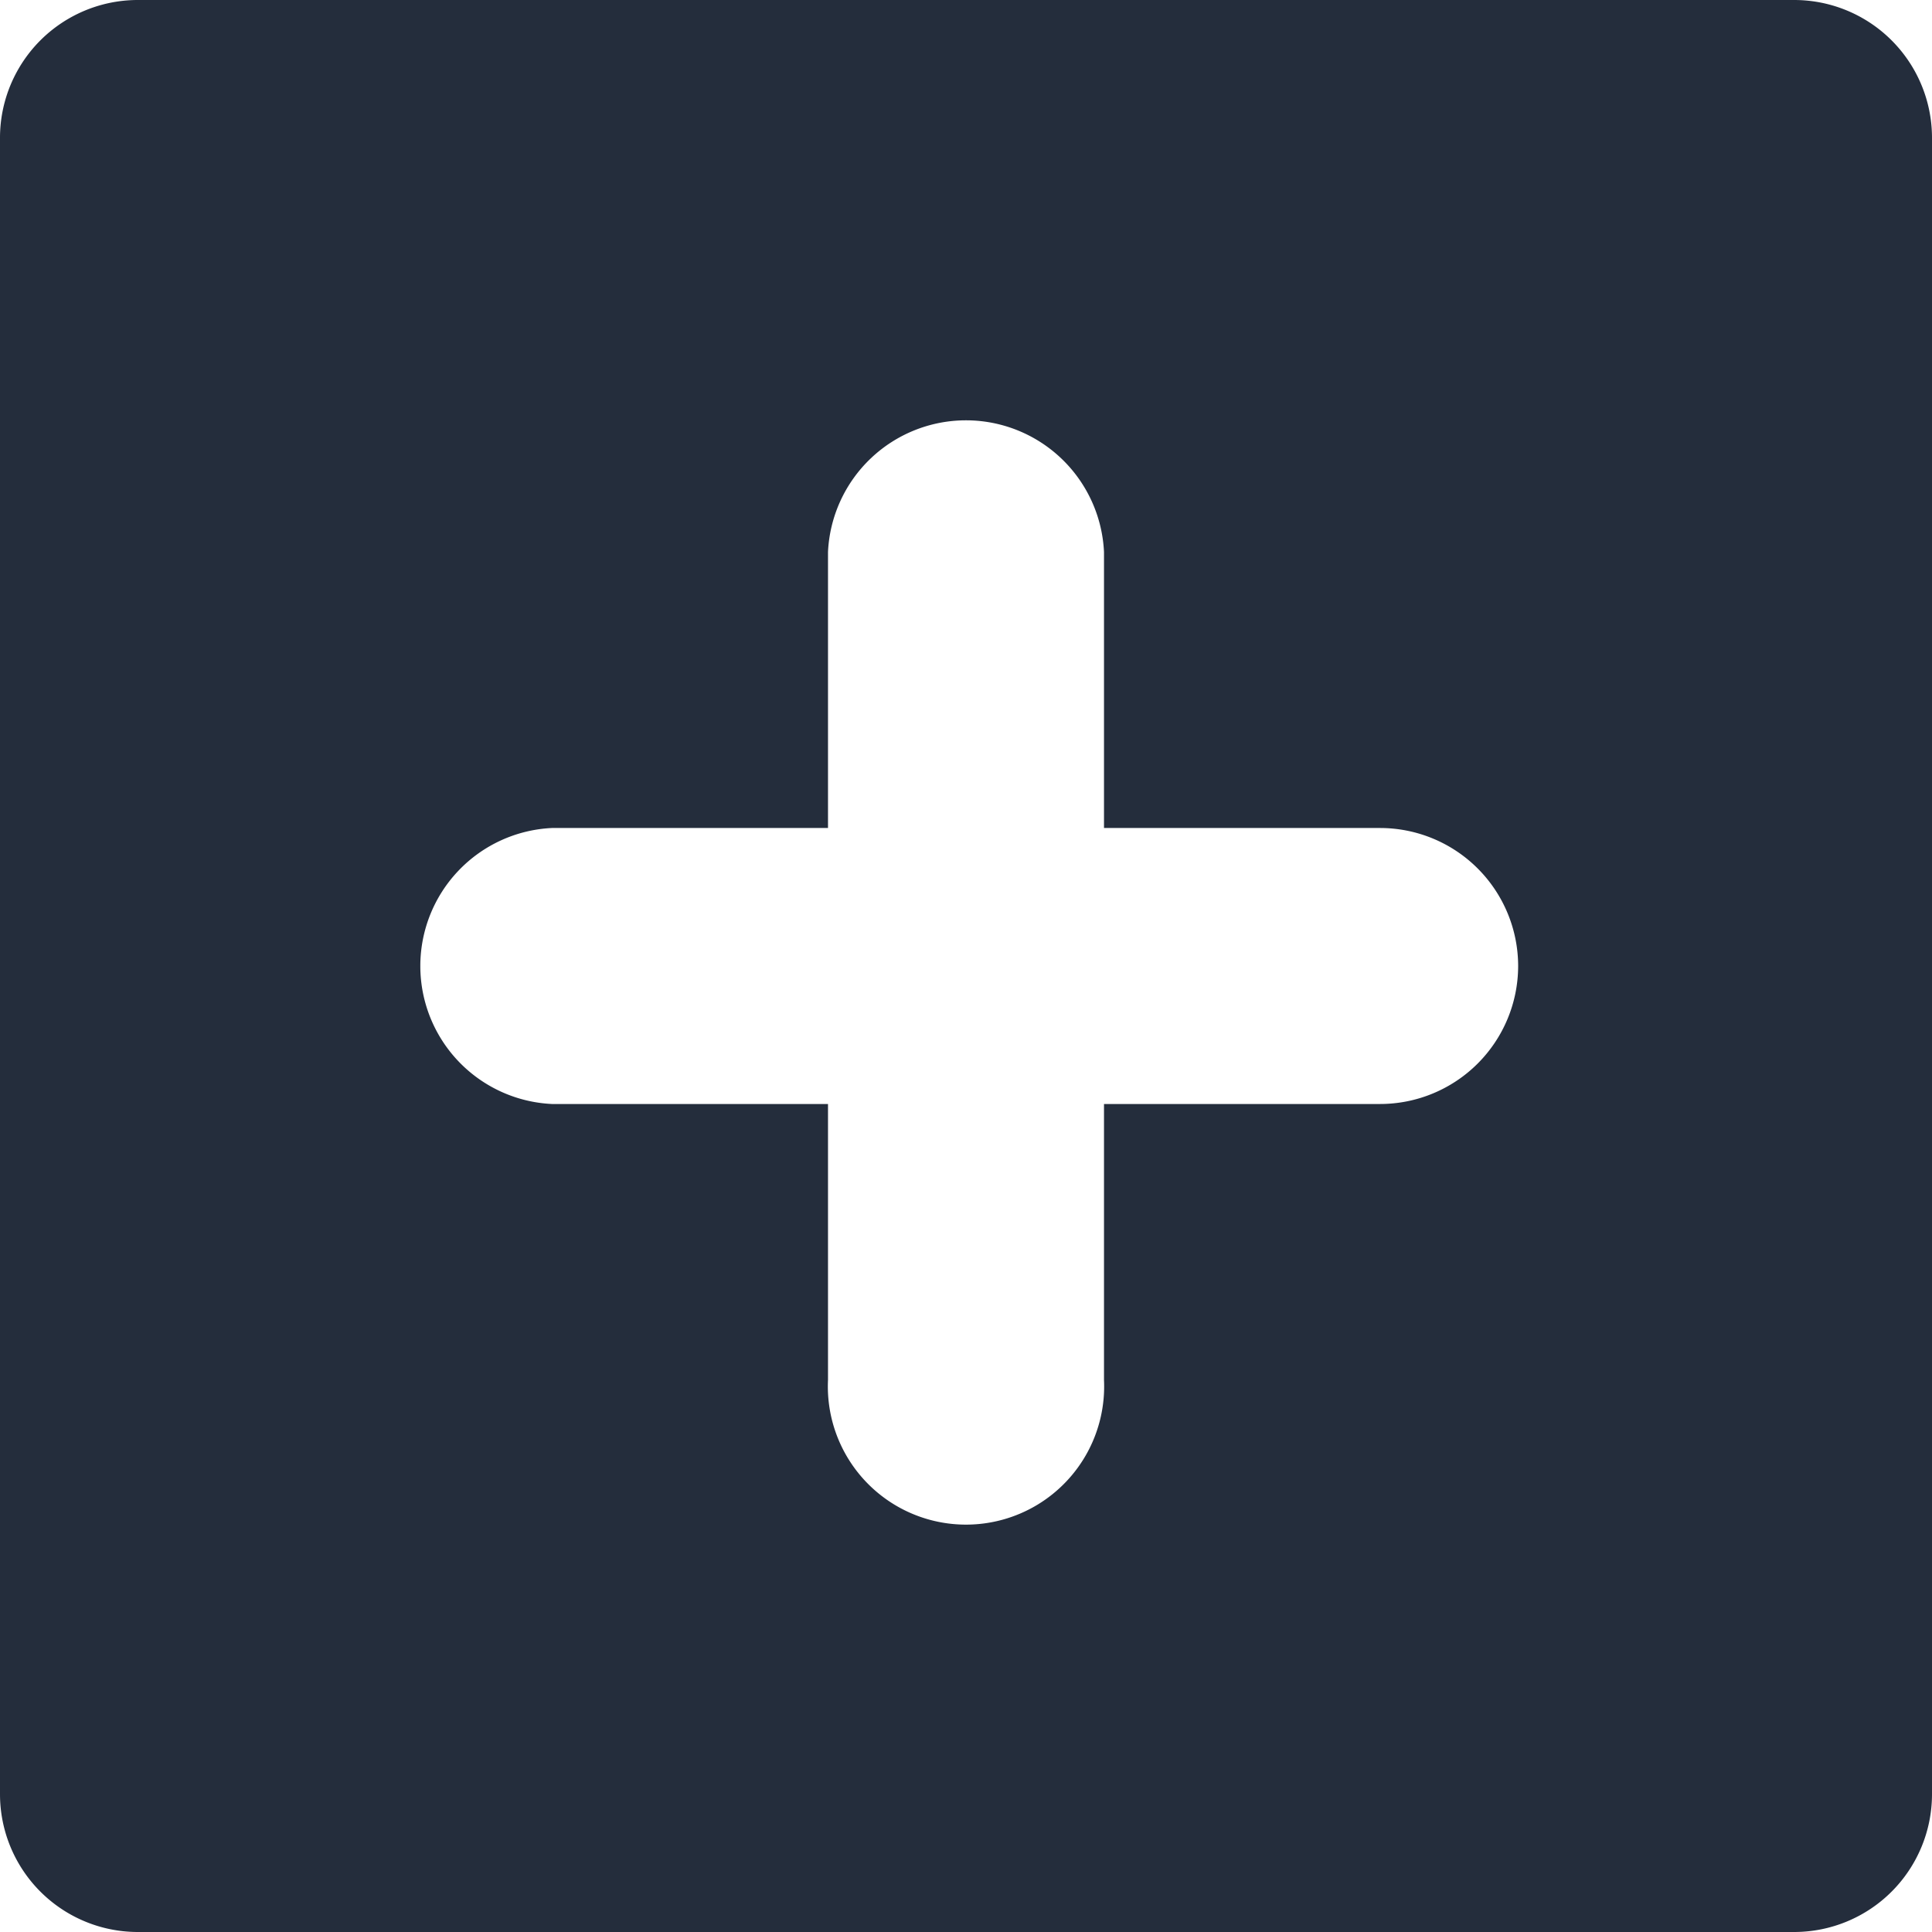 <svg id="Calque_1" data-name="Calque 1" xmlns="http://www.w3.org/2000/svg" viewBox="0 0 63.63 63.63"><defs><style>.cls-1{fill:#242d3c;}</style></defs><title>Pictos_v3_EXPORT</title><path class="cls-1" d="M63.63,59.09V4.55A4.54,4.54,0,0,0,59.09,0H4.55A4.54,4.54,0,0,0,0,4.55V59.09a4.54,4.54,0,0,0,4.55,4.54H59.09A4.54,4.54,0,0,0,63.63,59.09ZM50,31.82a4.55,4.55,0,0,1-4.55,4.54H36.36v9.09a4.55,4.55,0,1,1-9.09,0V36.36H18.18a4.55,4.55,0,0,1,0-9.09h9.09V18.18a4.55,4.55,0,0,1,9.09,0v9.09h9.09A4.55,4.55,0,0,1,50,31.82Z"/></svg>